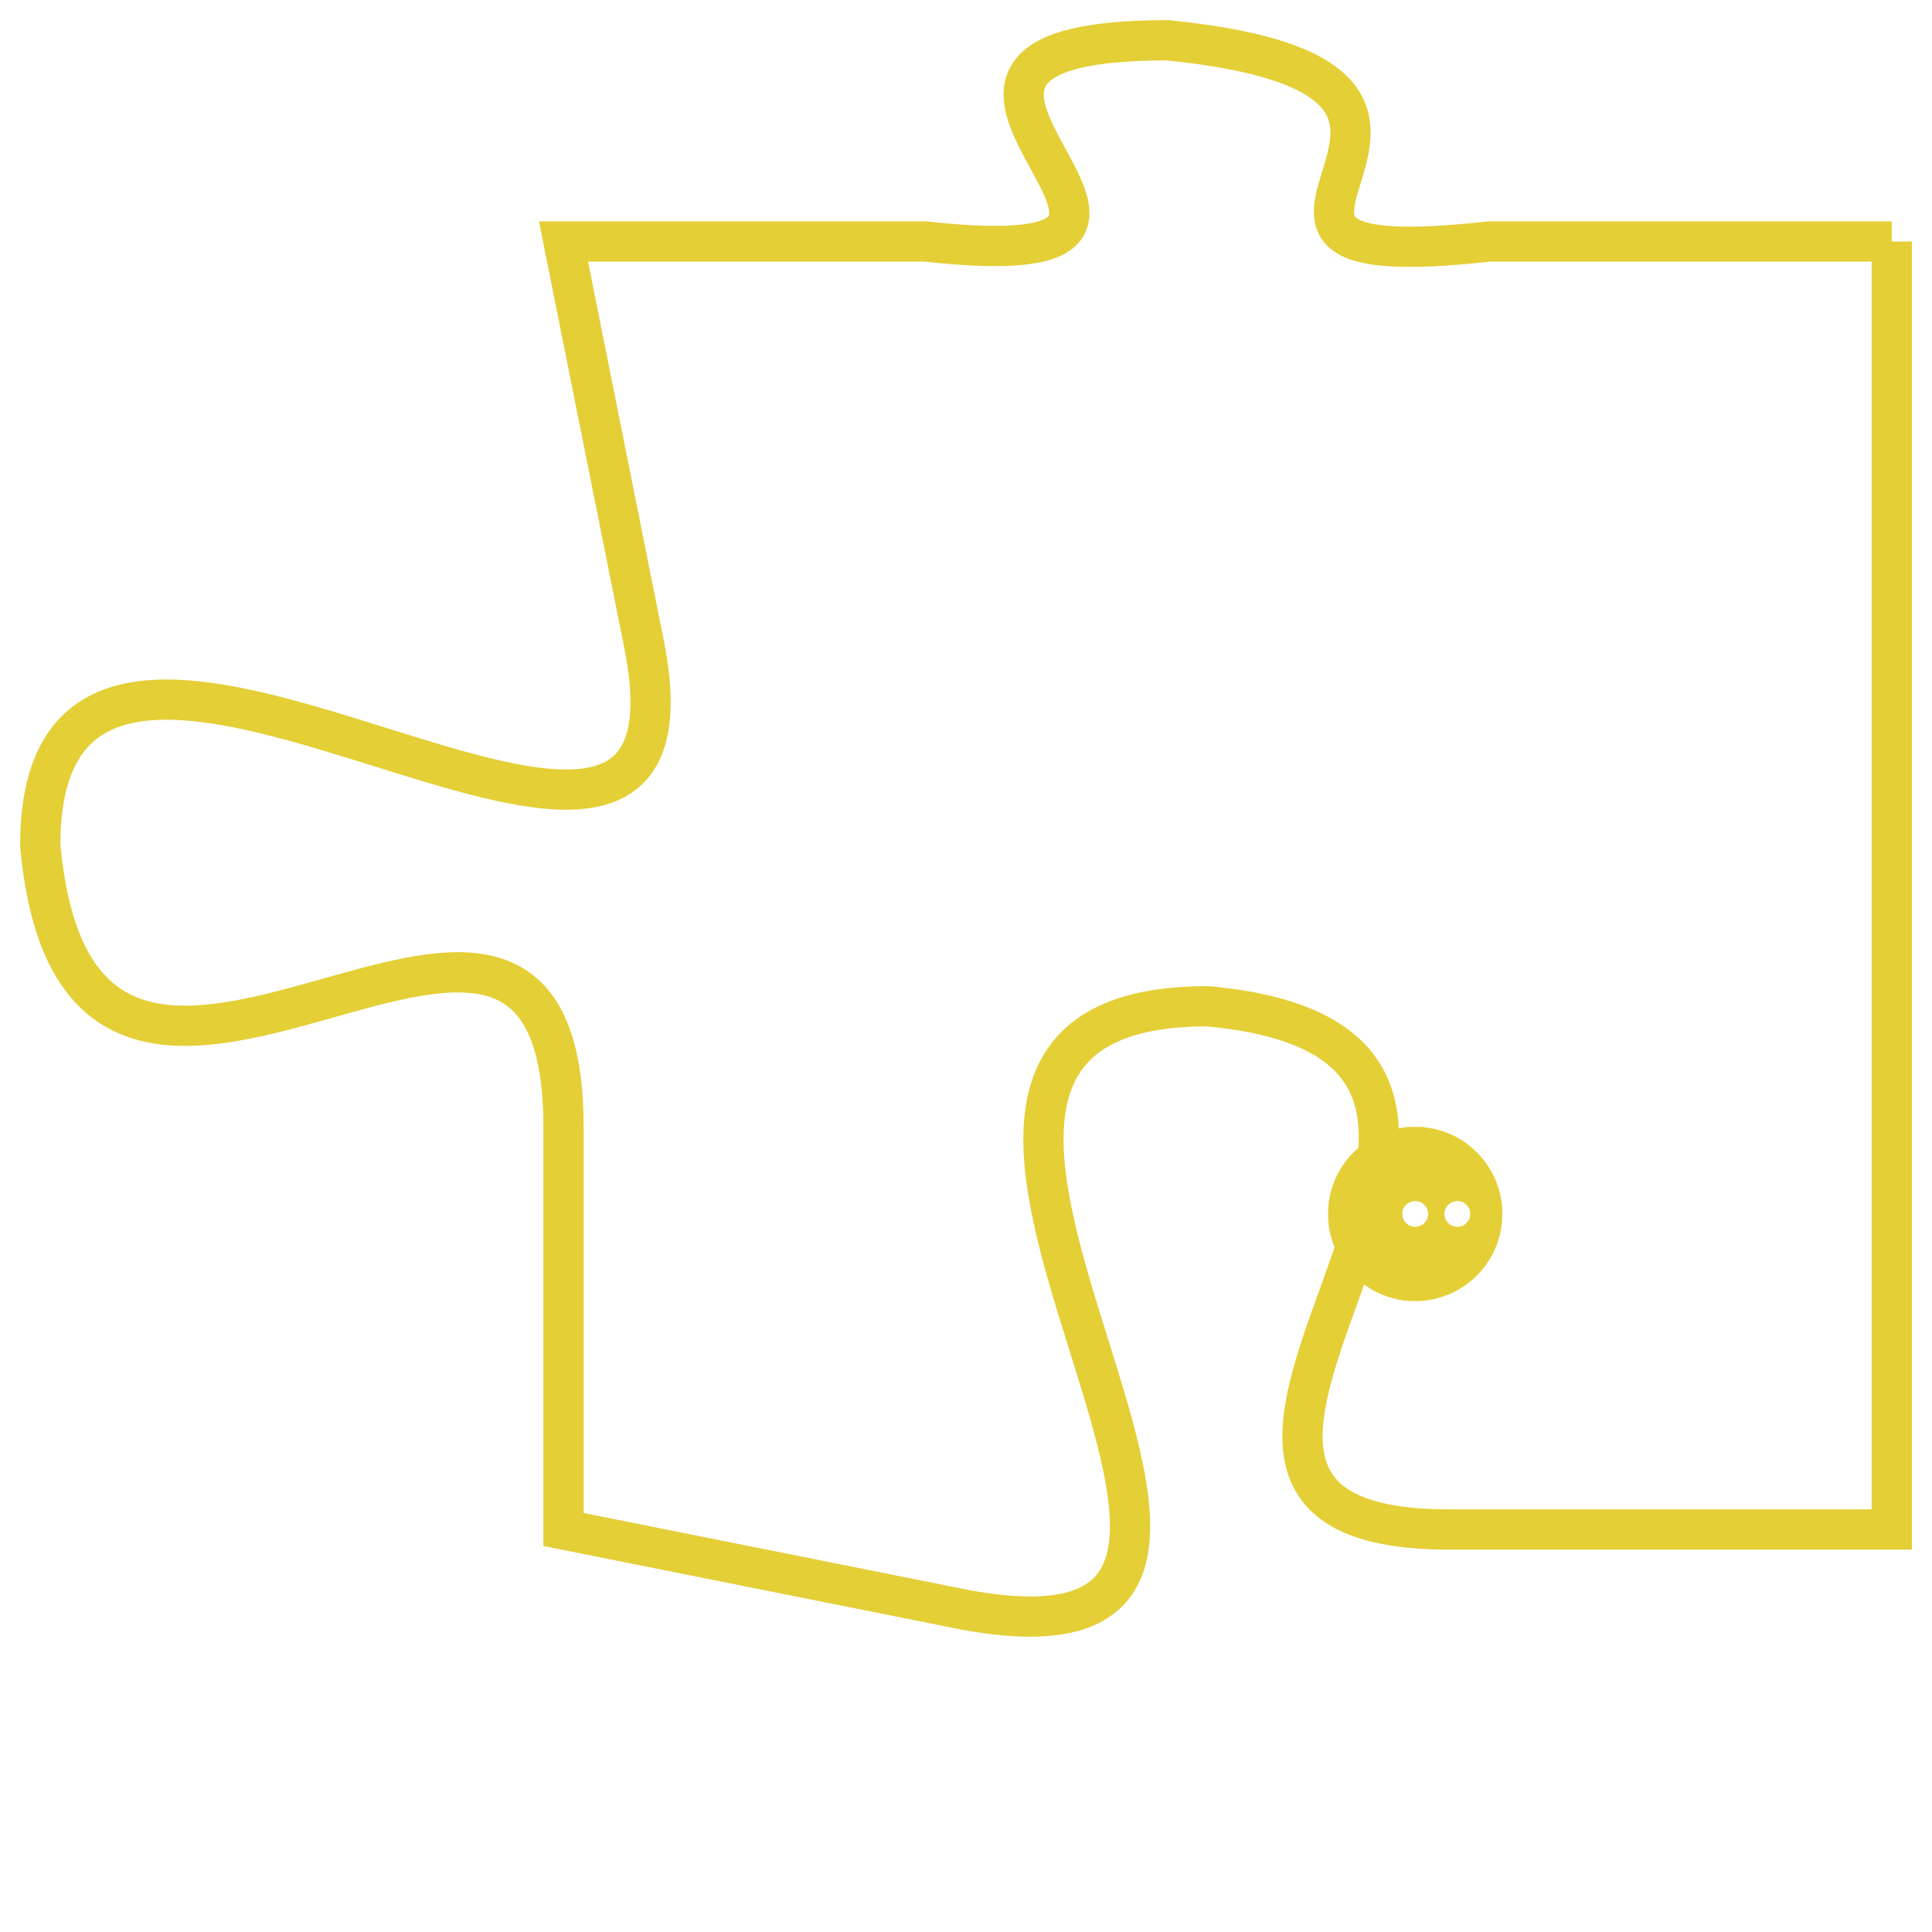 <svg version="1.1" xmlns="http://www.w3.org/2000/svg" xmlns:xlink="http://www.w3.org/1999/xlink" fill="transparent" x="0" y="0" width="350" height="350" preserveAspectRatio="xMinYMin slice"><style type="text/css">.links{fill:transparent;stroke: #E4CF37;}.links:hover{fill:#63D272; opacity:0.4;}</style><defs><g id="allt"><path id="t6889" d="M4290,1664 L4280,1664 C4271,1665 4282,1660 4272,1659 C4263,1659 4275,1665 4266,1664 L4257,1664 4257,1664 L4259,1674 C4261,1684 4244,1669 4244,1679 C4245,1690 4257,1676 4257,1686 L4257,1696 4257,1696 L4267,1698 C4278,1700 4262,1683 4273,1683 C4284,1684 4269,1696 4279,1696 L4290,1696 L4290,1696 L4290,1664"/></g><clipPath id="c" clipRule="evenodd" fill="transparent"><use href="#t6889"/></clipPath></defs><svg viewBox="4243 1658 48 43" preserveAspectRatio="xMinYMin meet"><svg width="4380" height="2430"><g><image crossorigin="anonymous" x="0" y="0" href="https://nftpuzzle.license-token.com/assets/completepuzzle.svg" width="100%" height="100%" /><g class="links"><use href="#t6889"/></g></g></svg><svg x="4276" y="1686" height="9%" width="9%" viewBox="0 0 330 330"><g><a xlink:href="https://nftpuzzle.license-token.com/" class="links"><title>See the most innovative NFT based token software licensing project</title><path fill="#E4CF37" id="more" d="M165,0C74.019,0,0,74.019,0,165s74.019,165,165,165s165-74.019,165-165S255.981,0,165,0z M85,190 c-13.785,0-25-11.215-25-25s11.215-25,25-25s25,11.215,25,25S98.785,190,85,190z M165,190c-13.785,0-25-11.215-25-25 s11.215-25,25-25s25,11.215,25,25S178.785,190,165,190z M245,190c-13.785,0-25-11.215-25-25s11.215-25,25-25 c13.785,0,25,11.215,25,25S258.785,190,245,190z"></path></a></g></svg></svg></svg>